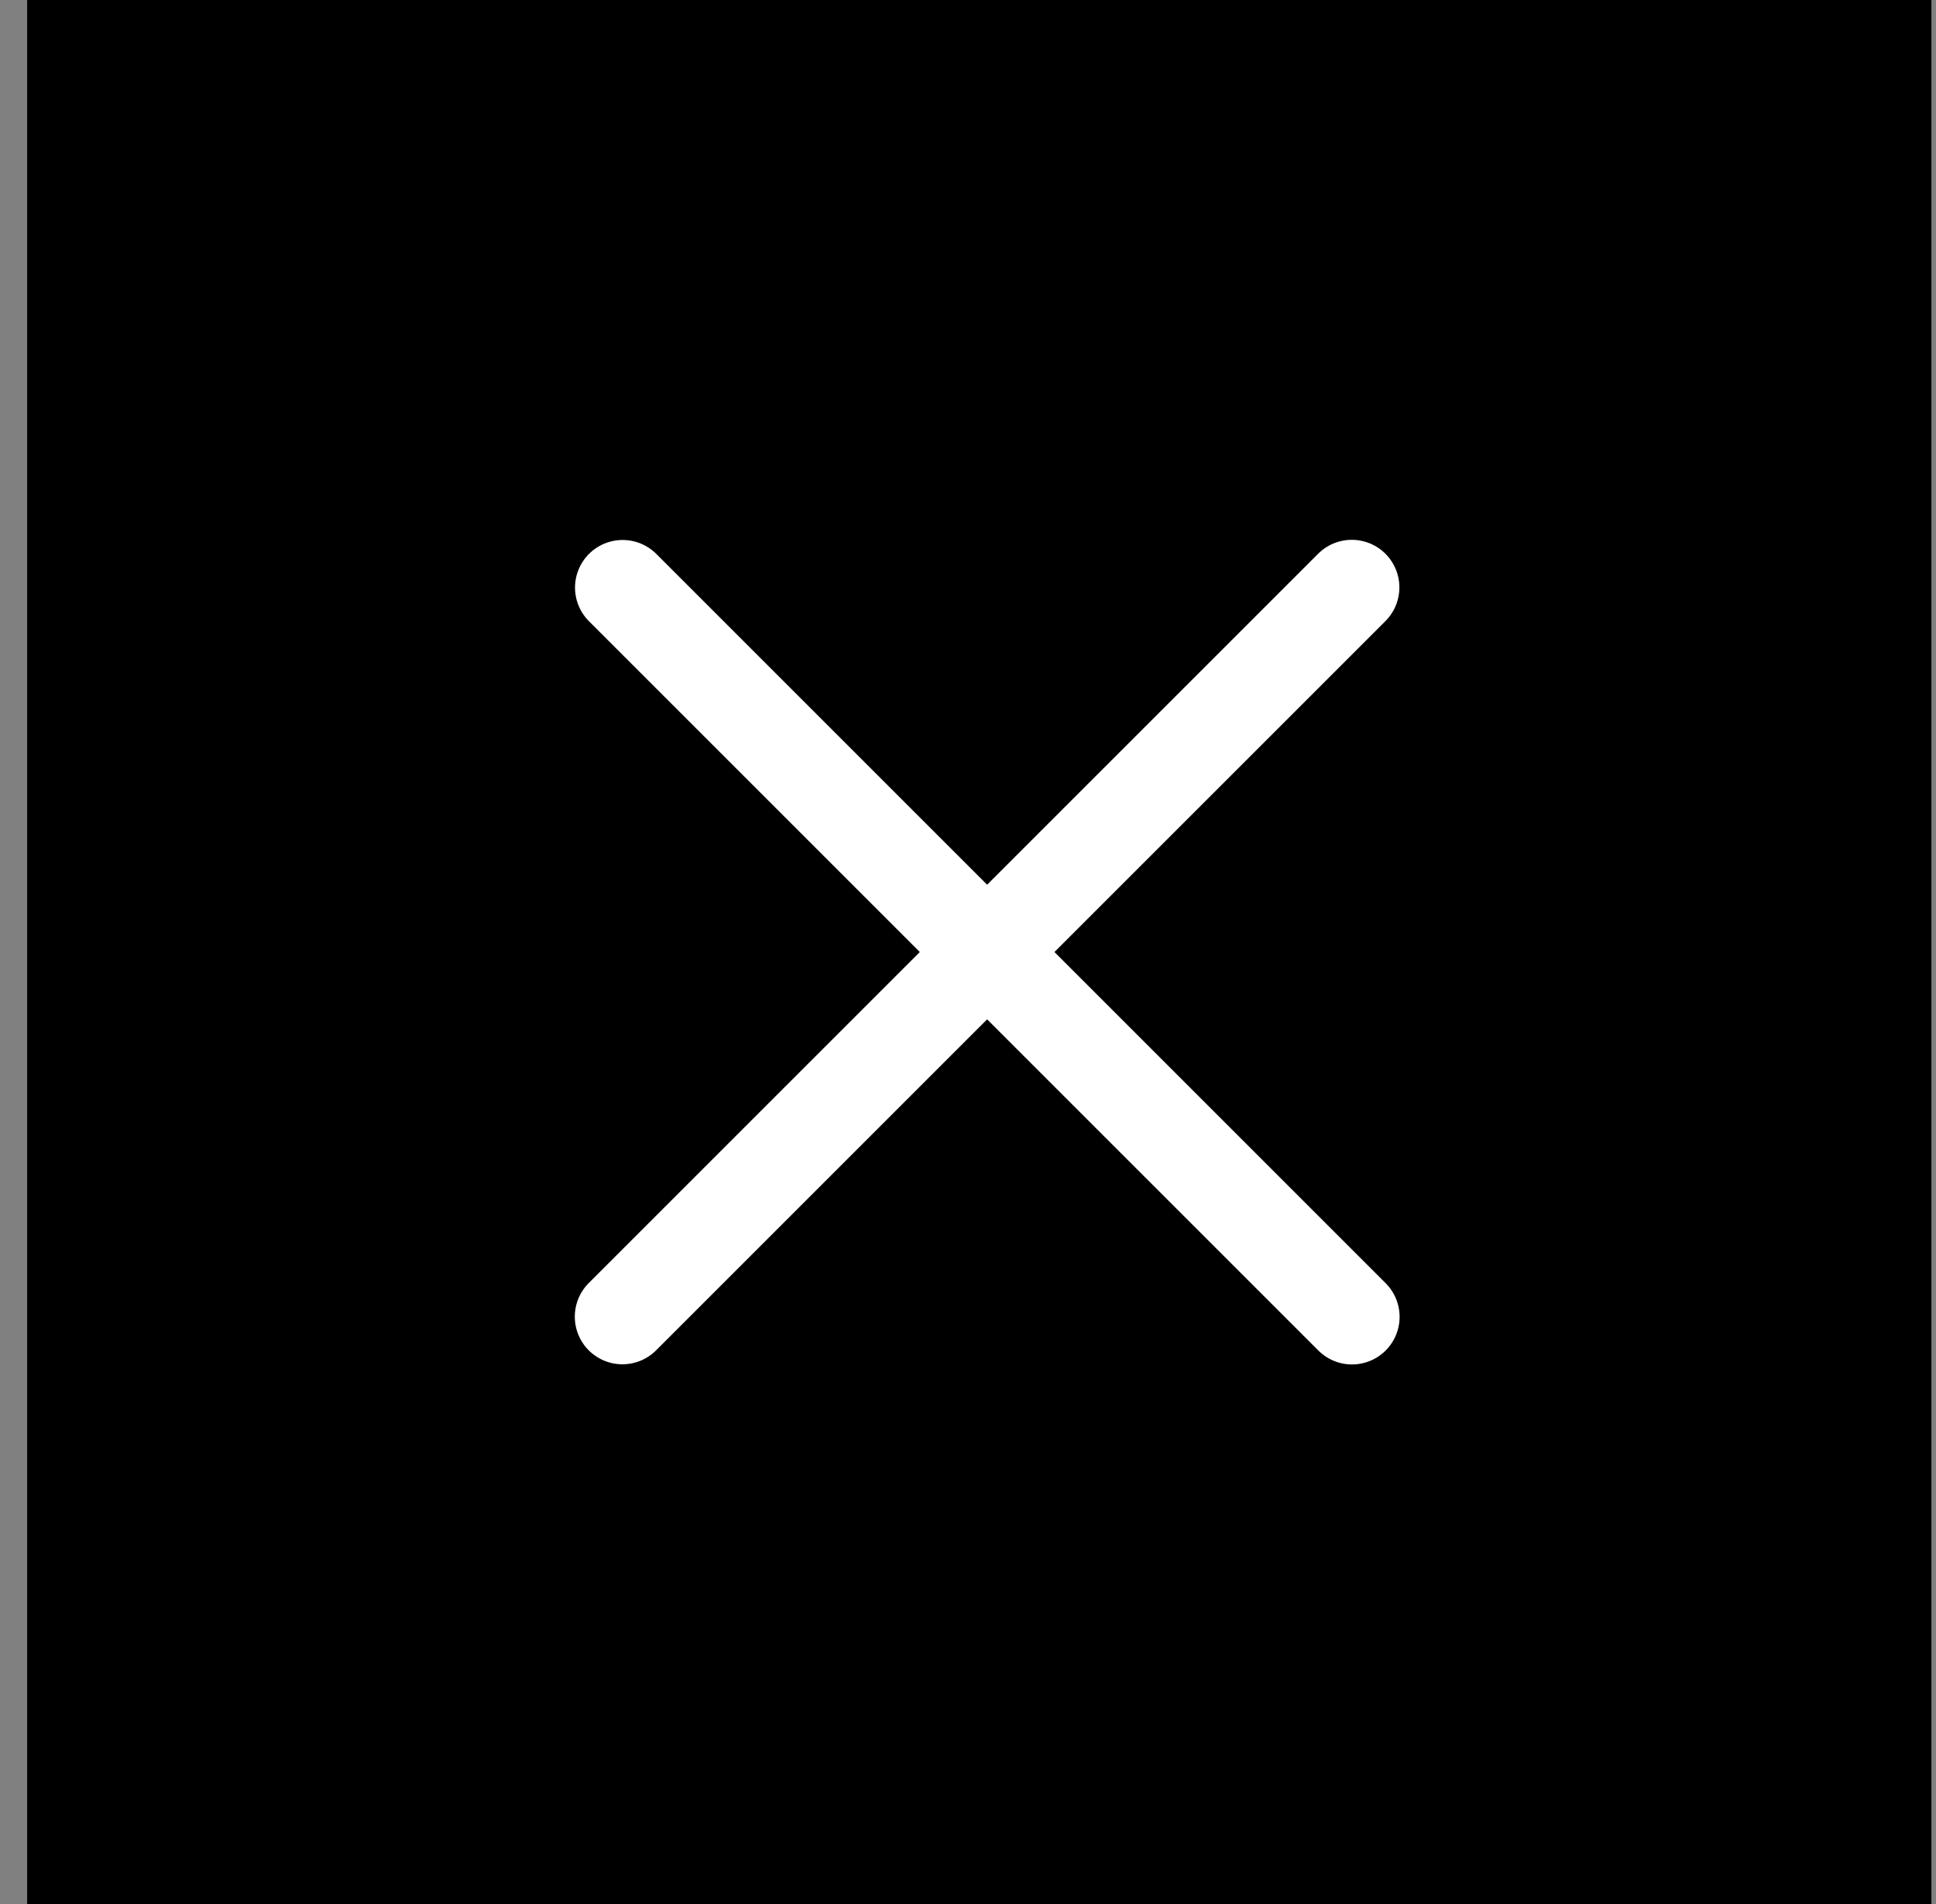 <svg width="61" height="60" viewBox="0 0 61 60" fill="none" xmlns="http://www.w3.org/2000/svg">
<rect x="0" y="0" width="61" height="60" fill="#808080" stroke="none"/>
<rect width="60" height="60" transform="translate(0.855)" fill="black"/>
<path d="M19.618 18.516L42.599 41.497" stroke="white" stroke-width="3" stroke-linecap="round"/>
<path d="M19.611 41.492L42.592 18.511" stroke="white" stroke-width="3" stroke-linecap="round"/>
</svg>
